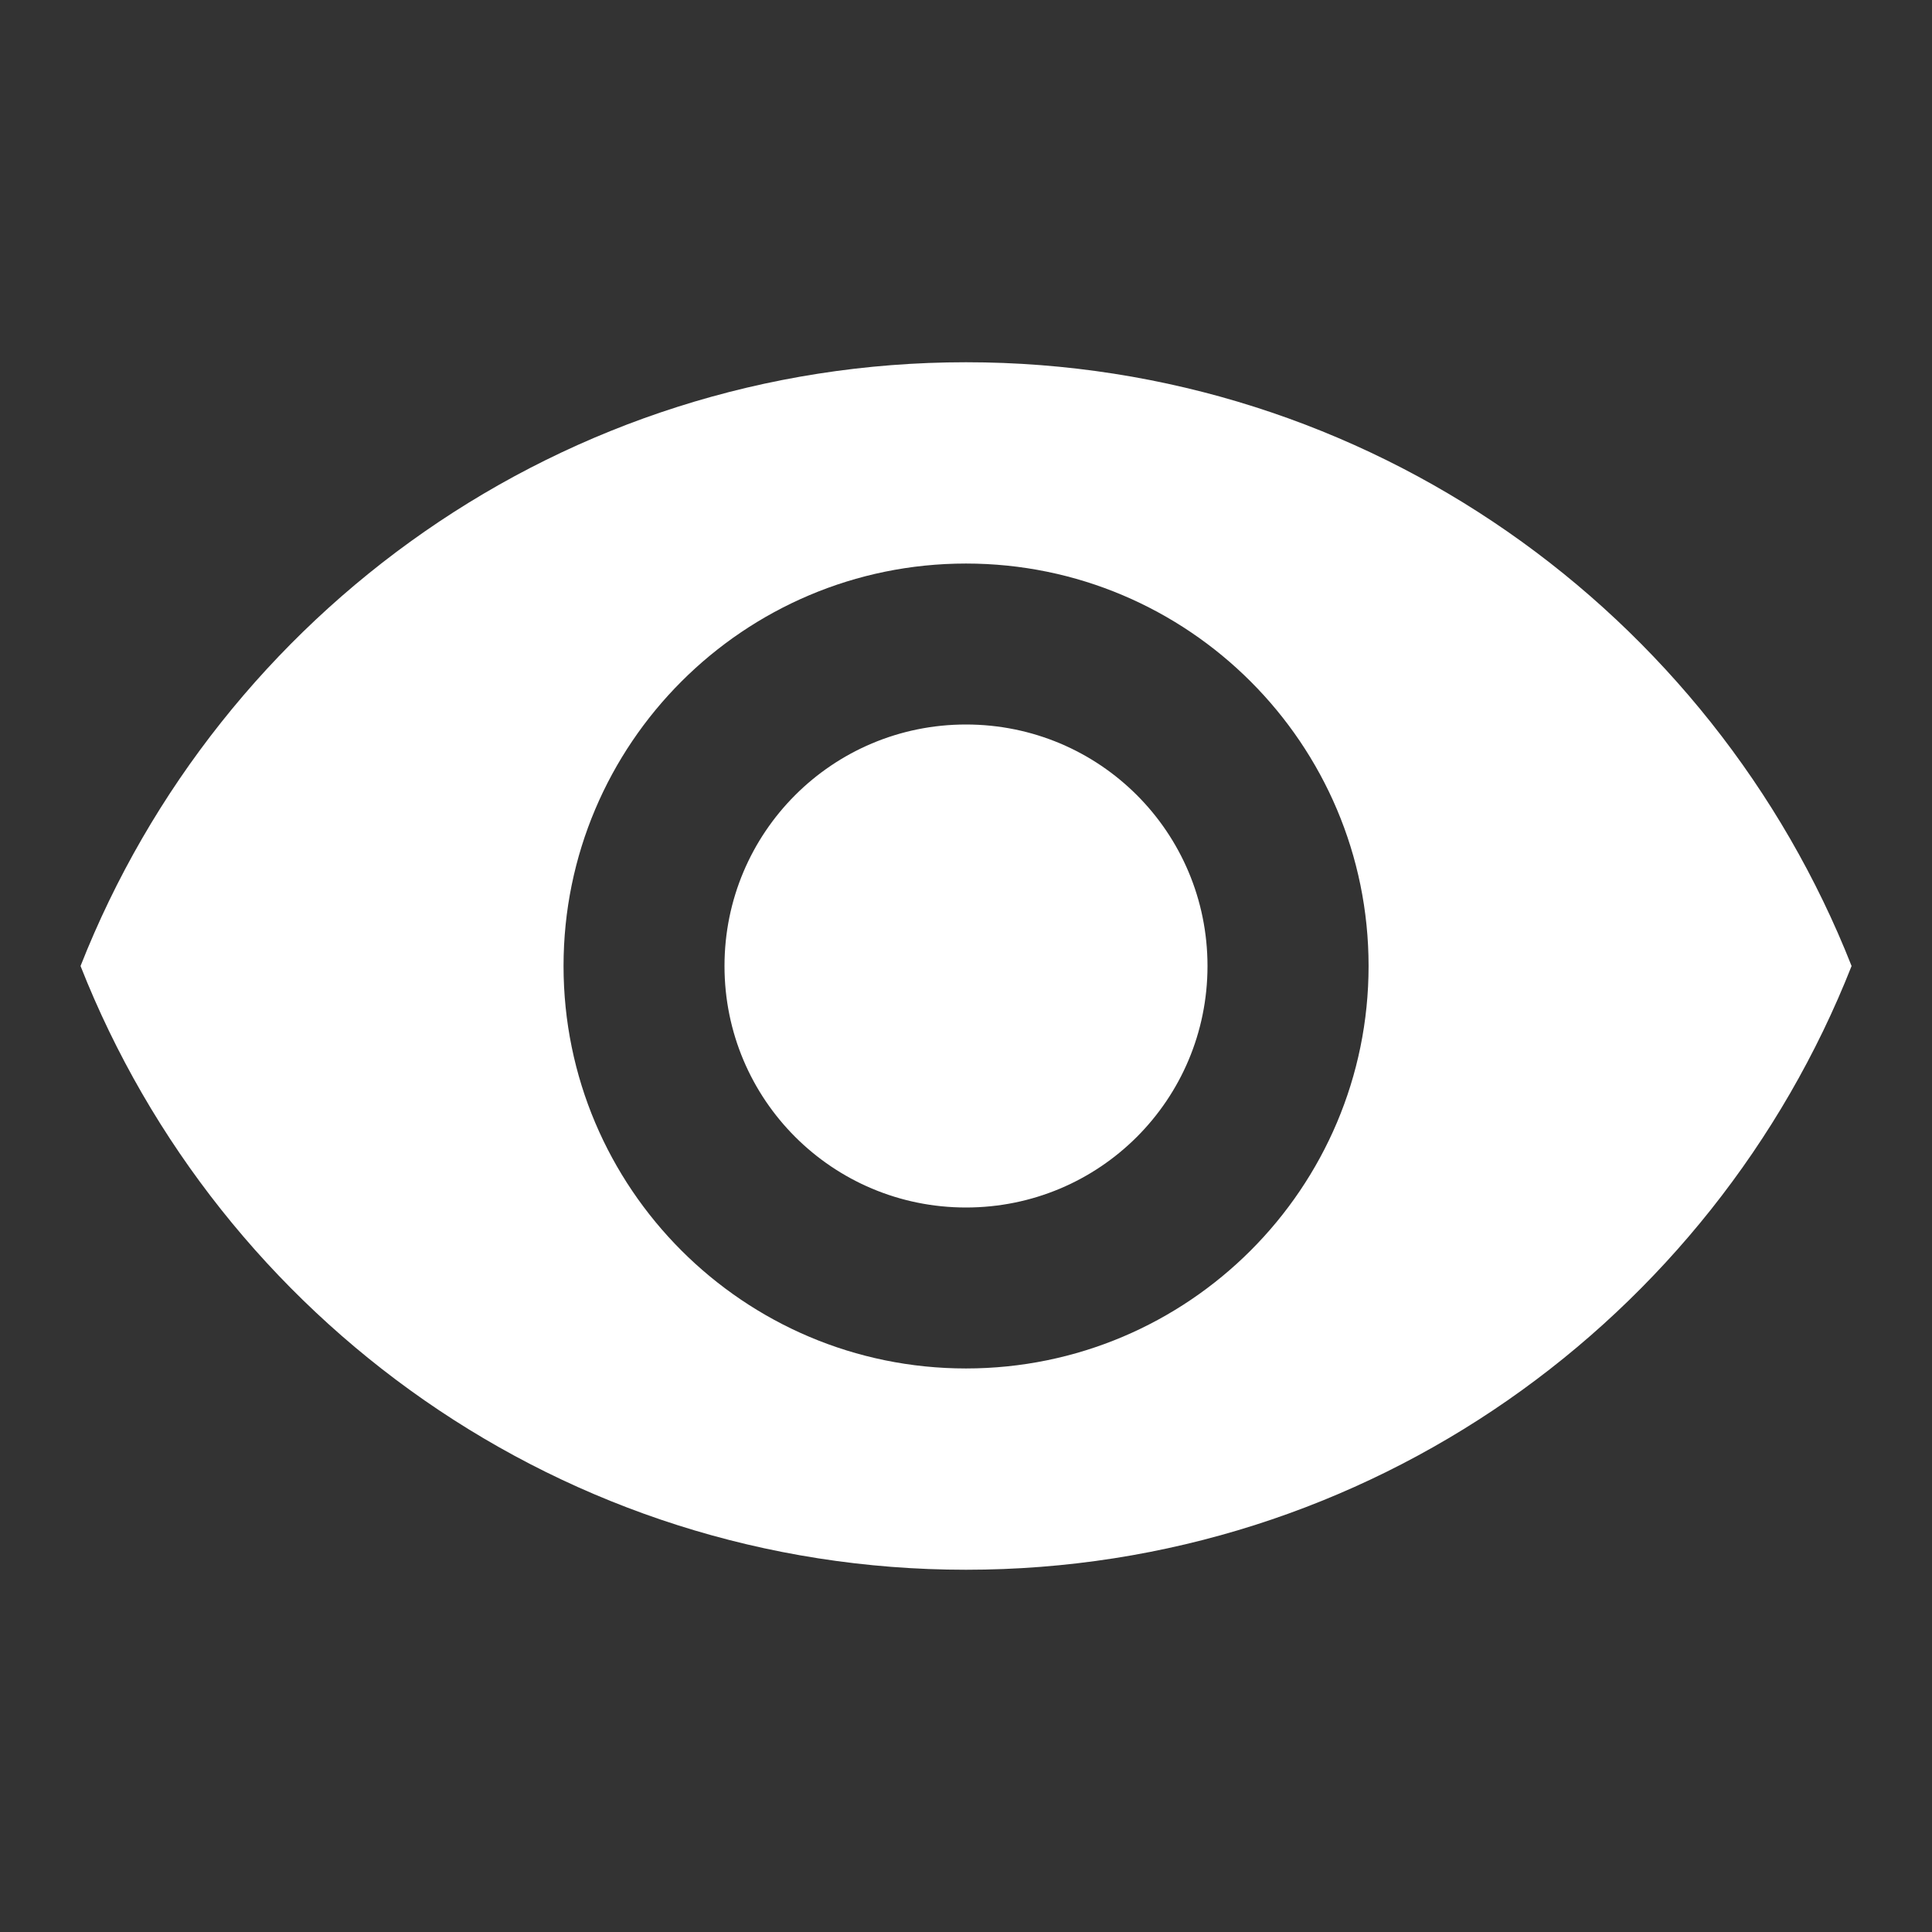 <svg width="16" height="16" viewBox="0 0 16 16" fill="none" xmlns="http://www.w3.org/2000/svg">
<rect x="0" y="0" width="16" height="16" fill="#333333" stroke="none"/>
<path d="M8 3C4.667 3 1.82 5.073 0.667 8C1.82 10.927 4.667 13 8 13C11.334 13 14.18 10.927 15.334 8C14.18 5.073 11.334 3 8 3ZM8 11.333C6.16 11.333 4.667 9.84 4.667 8C4.667 6.16 6.16 4.667 8 4.667C9.84 4.667 11.334 6.16 11.334 8C11.334 9.84 9.84 11.333 8 11.333ZM8 6C6.894 6 6 6.893 6 8C6 9.107 6.894 10 8 10C9.107 10 10 9.107 10 8C10 6.893 9.107 6 8 6Z" fill="white"/>
</svg>
